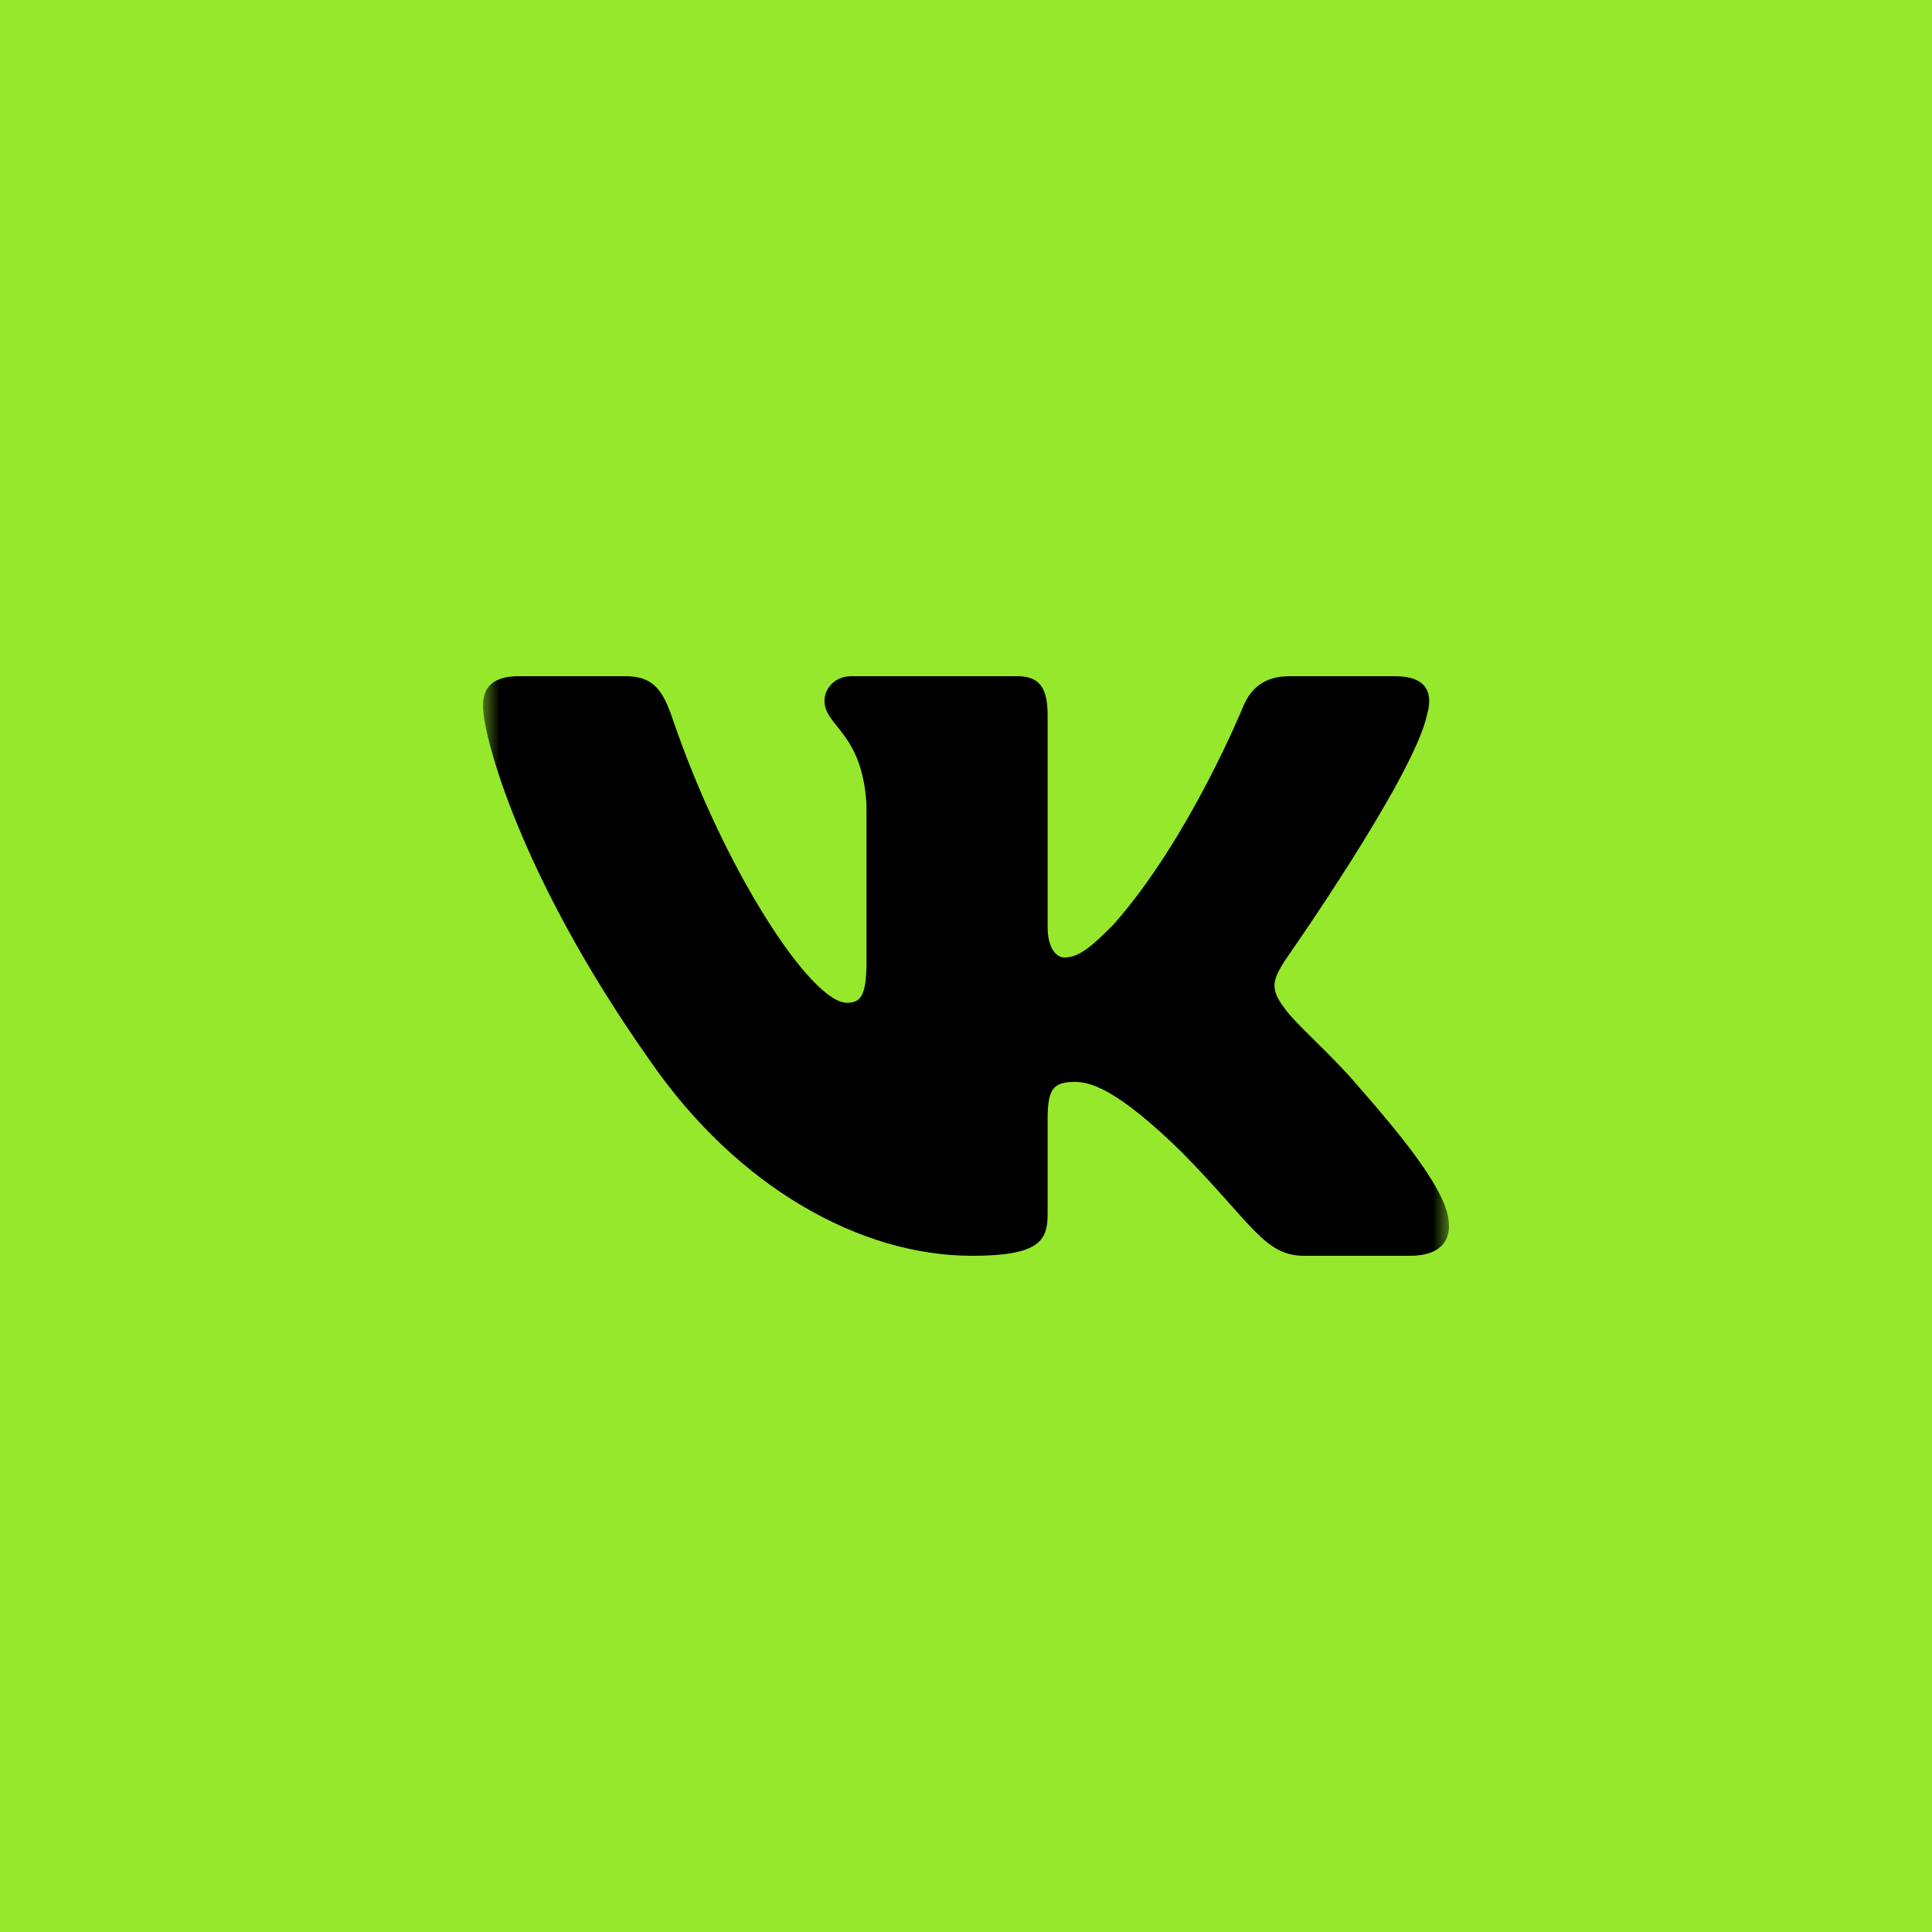 <svg width="60" height="60" viewBox="0 0 60 60" fill="none" xmlns="http://www.w3.org/2000/svg">
<rect width="60" height="60" fill="#95E82C"/>
<mask id="mask0_2_224" style="mask-type:alpha" maskUnits="userSpaceOnUse" x="15" y="15" width="30" height="30">
<rect x="15" y="15" width="30" height="30" fill="#C4C4C4"/>
</mask>
<g mask="url(#mask0_2_224)">
<path fill-rule="evenodd" clip-rule="evenodd" d="M44.312 22.219C44.52 21.516 44.312 21 43.319 21H40.037C39.203 21 38.818 21.446 38.609 21.938C38.609 21.938 36.94 26.048 34.576 28.718C33.811 29.49 33.463 29.736 33.046 29.736C32.837 29.736 32.535 29.49 32.535 28.788V22.219C32.535 21.376 32.293 21 31.598 21H26.44C25.919 21 25.605 21.391 25.605 21.762C25.605 22.561 26.787 22.746 26.909 24.994V29.877C26.909 30.947 26.718 31.142 26.3 31.142C25.188 31.142 22.481 27.013 20.876 22.289C20.562 21.371 20.246 21 19.407 21H16.125C15.188 21 15 21.446 15 21.938C15 22.816 16.113 27.172 20.181 32.933C22.893 36.867 26.714 39 30.191 39C32.277 39 32.535 38.526 32.535 37.71V34.737C32.535 33.789 32.733 33.6 33.394 33.6C33.88 33.6 34.715 33.846 36.662 35.743C38.887 37.991 39.254 39 40.506 39H43.788C44.726 39 45.194 38.526 44.924 37.592C44.628 36.66 43.566 35.308 42.156 33.706C41.391 32.792 40.243 31.809 39.896 31.317C39.409 30.685 39.548 30.404 39.896 29.842C39.896 29.842 43.894 24.151 44.312 22.219Z" fill="black"/>
</g>
</svg>
